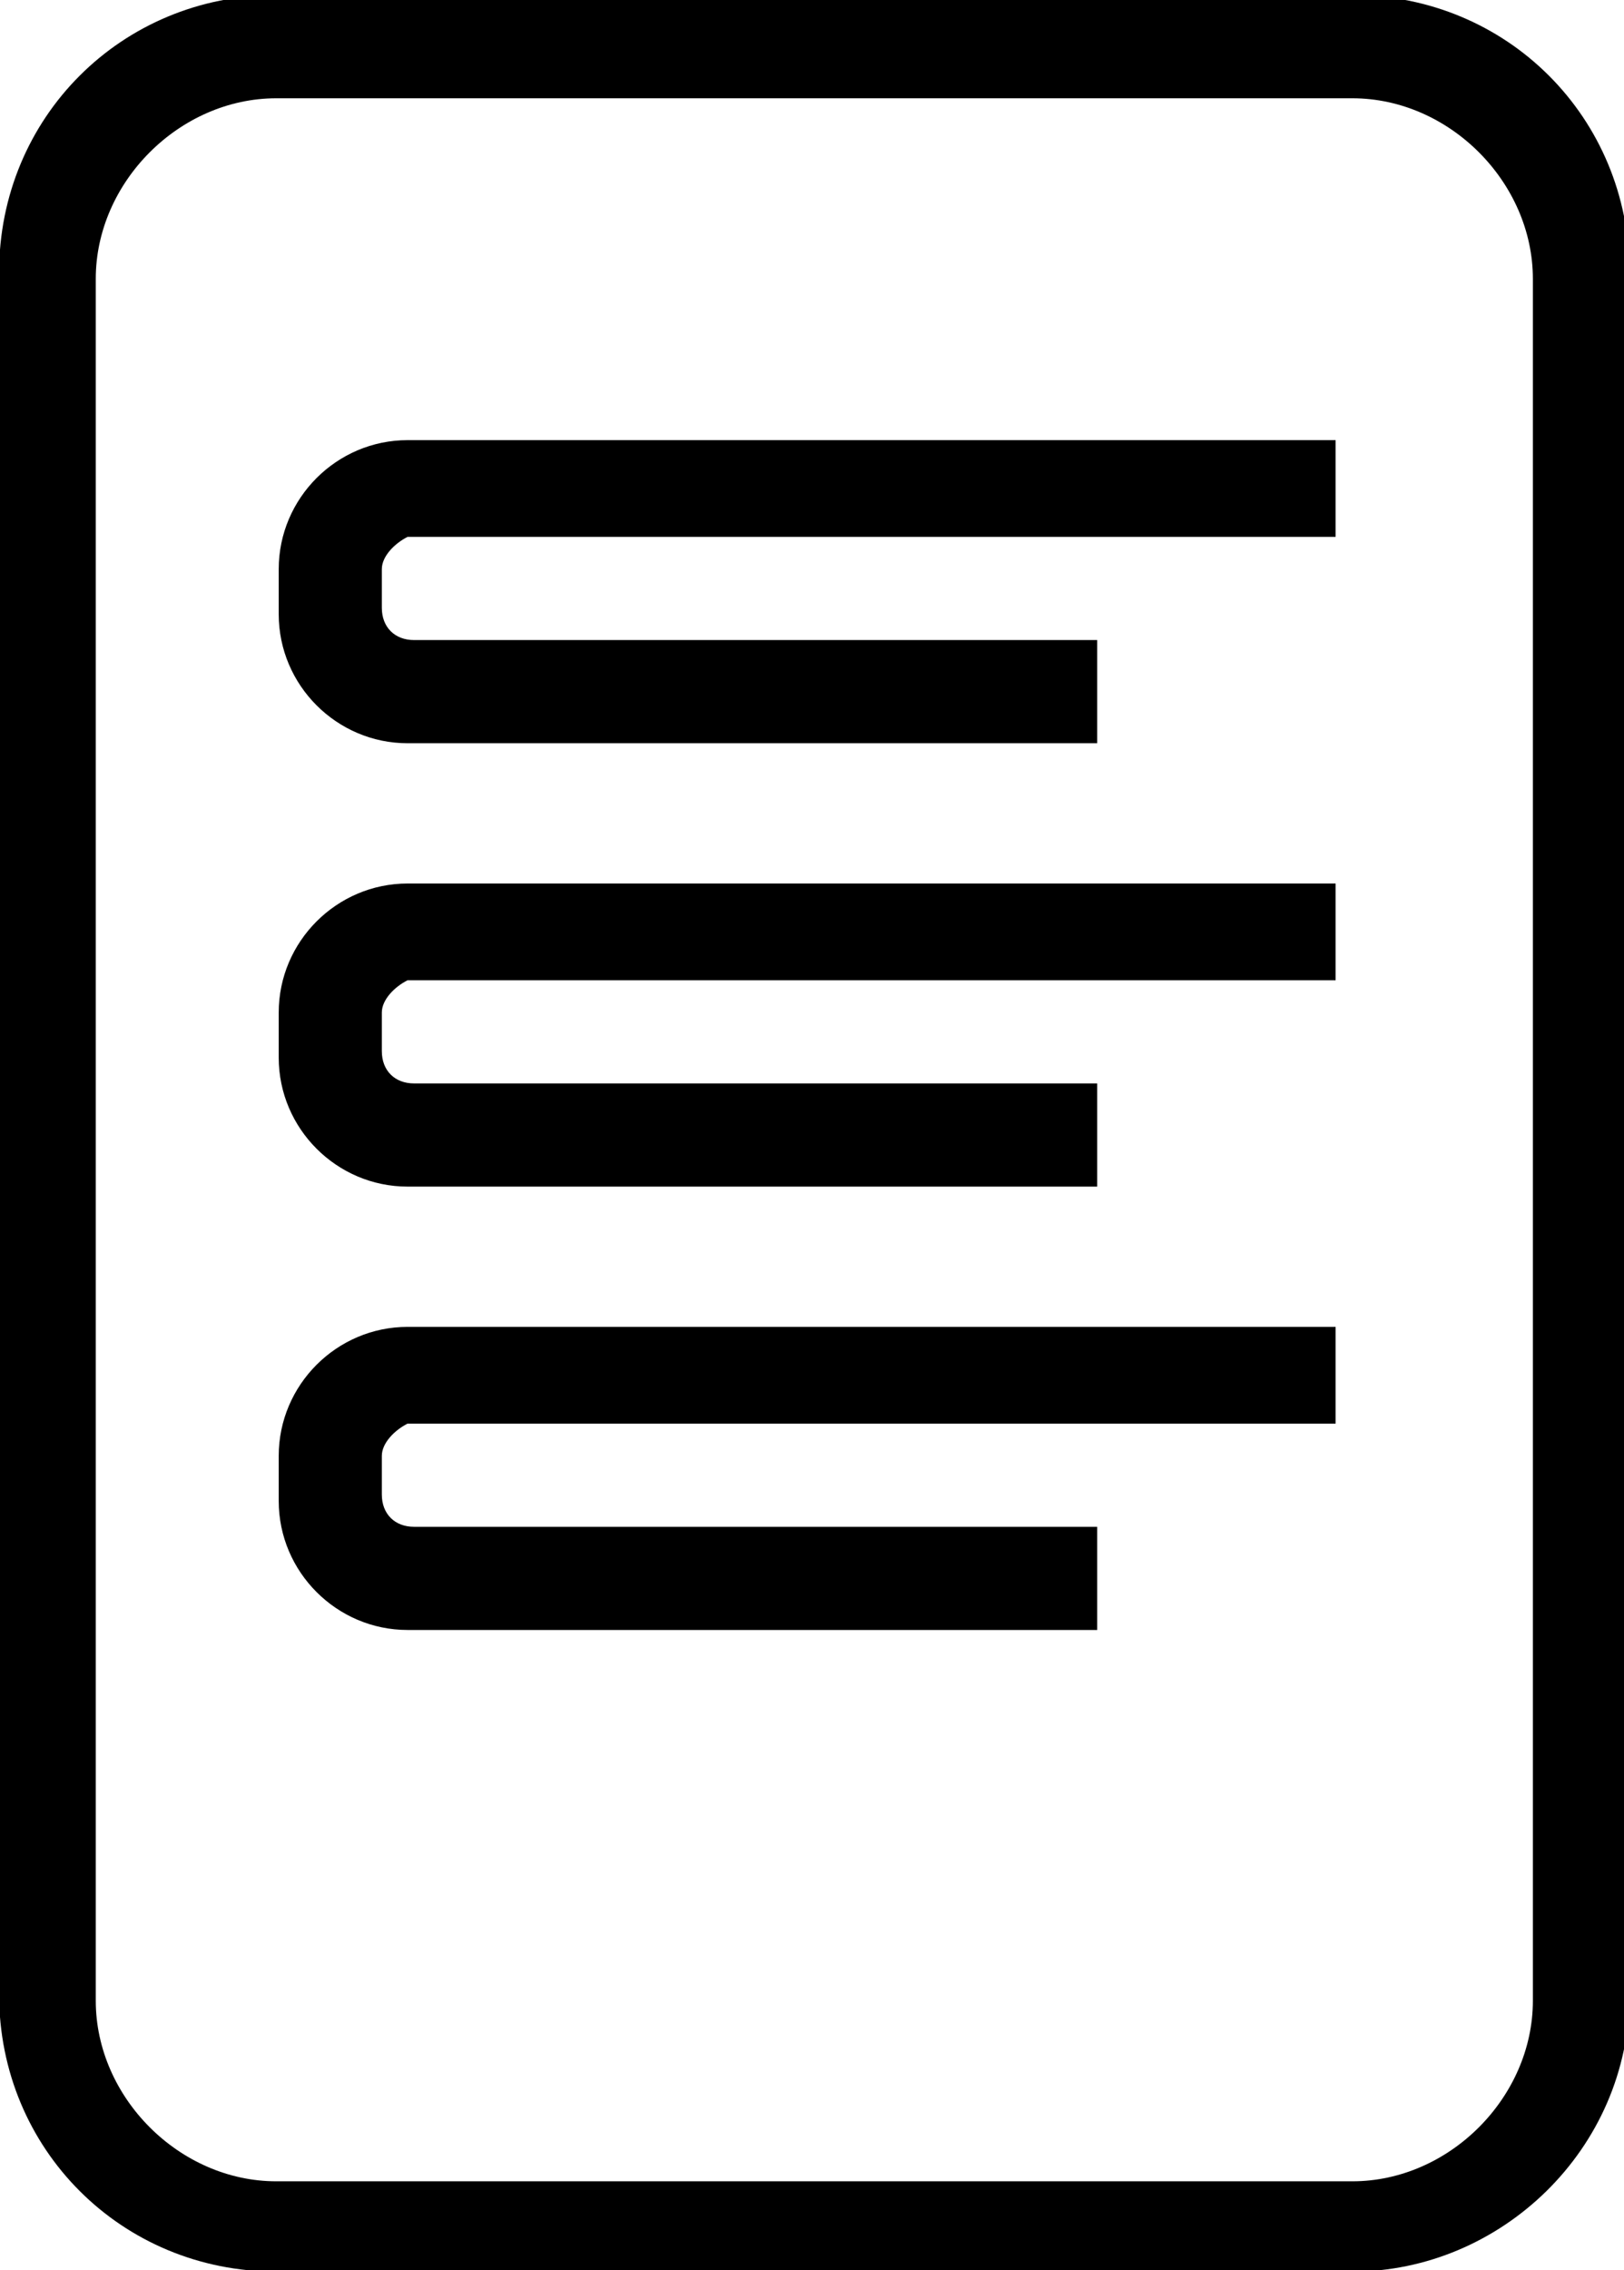 <?xml version="1.0" encoding="utf-8"?>
<!-- Generator: Adobe Illustrator 24.2.3, SVG Export Plug-In . SVG Version: 6.00 Build 0)  -->
<svg version="1.1" id="Layer_1" xmlns="http://www.w3.org/2000/svg" xmlns:xlink="http://www.w3.org/1999/xlink" x="0px" y="0px"
	 viewBox="0 0 25.2 35.2" style="enable-background:new 0 0 25.2 35.2;" xml:space="preserve">
<g id="doc" transform="translate(-2908.714 -1273.176)">
	<g id="Rectangle_576">
		<path d="M2929.7,1308.4H2913c-2.4,0-4.3-1.9-4.3-4.3v-26.7c0-2.4,1.9-4.3,4.3-4.3h16.7c2.4,0,4.3,1.9,4.3,4.3v26.7
			C2934,1306.5,2932,1308.4,2929.7,1308.4z M2913,1274.7c-1.5,0-2.8,1.3-2.8,2.8v26.7c0,1.5,1.3,2.8,2.8,2.8h16.7
			c1.5,0,2.8-1.3,2.8-2.8v-26.7c0-1.5-1.3-2.8-2.8-2.8H2913z"/>
	</g>
	<g id="Group_211" transform="translate(2913.839 1280.801)">
		<g id="Path_464">
			<path d="M11.9,3.9H1.2c-1.1,0-2-0.9-2-2V1.2c0-1.1,0.9-2,2-2h14.4v1.5H1.2C1,0.8,0.8,1,0.8,1.2v0.6c0,0.3,0.2,0.5,0.5,0.5h10.6
				V3.9z"/>
		</g>
	</g>
	<g id="Group_212" transform="translate(2913.839 1287.676)">
		<g id="Path_465">
			<path d="M11.9,3.9H1.2c-1.1,0-2-0.9-2-2V1.2c0-1.1,0.9-2,2-2h14.4v1.5H1.2C1,0.8,0.8,1,0.8,1.2v0.6c0,0.3,0.2,0.5,0.5,0.5h10.6
				V3.9z"/>
		</g>
	</g>
	<g id="Group_213" transform="translate(2913.839 1294.551)">
		<g id="Path_466">
			<path d="M11.9,3.9H1.2c-1.1,0-2-0.9-2-2V1.2c0-1.1,0.9-2,2-2h14.4v1.5H1.2C1,0.8,0.8,1,0.8,1.2v0.6c0,0.3,0.2,0.5,0.5,0.5h10.6
				V3.9z"/>
		</g>
	</g>
</g>
</svg>
